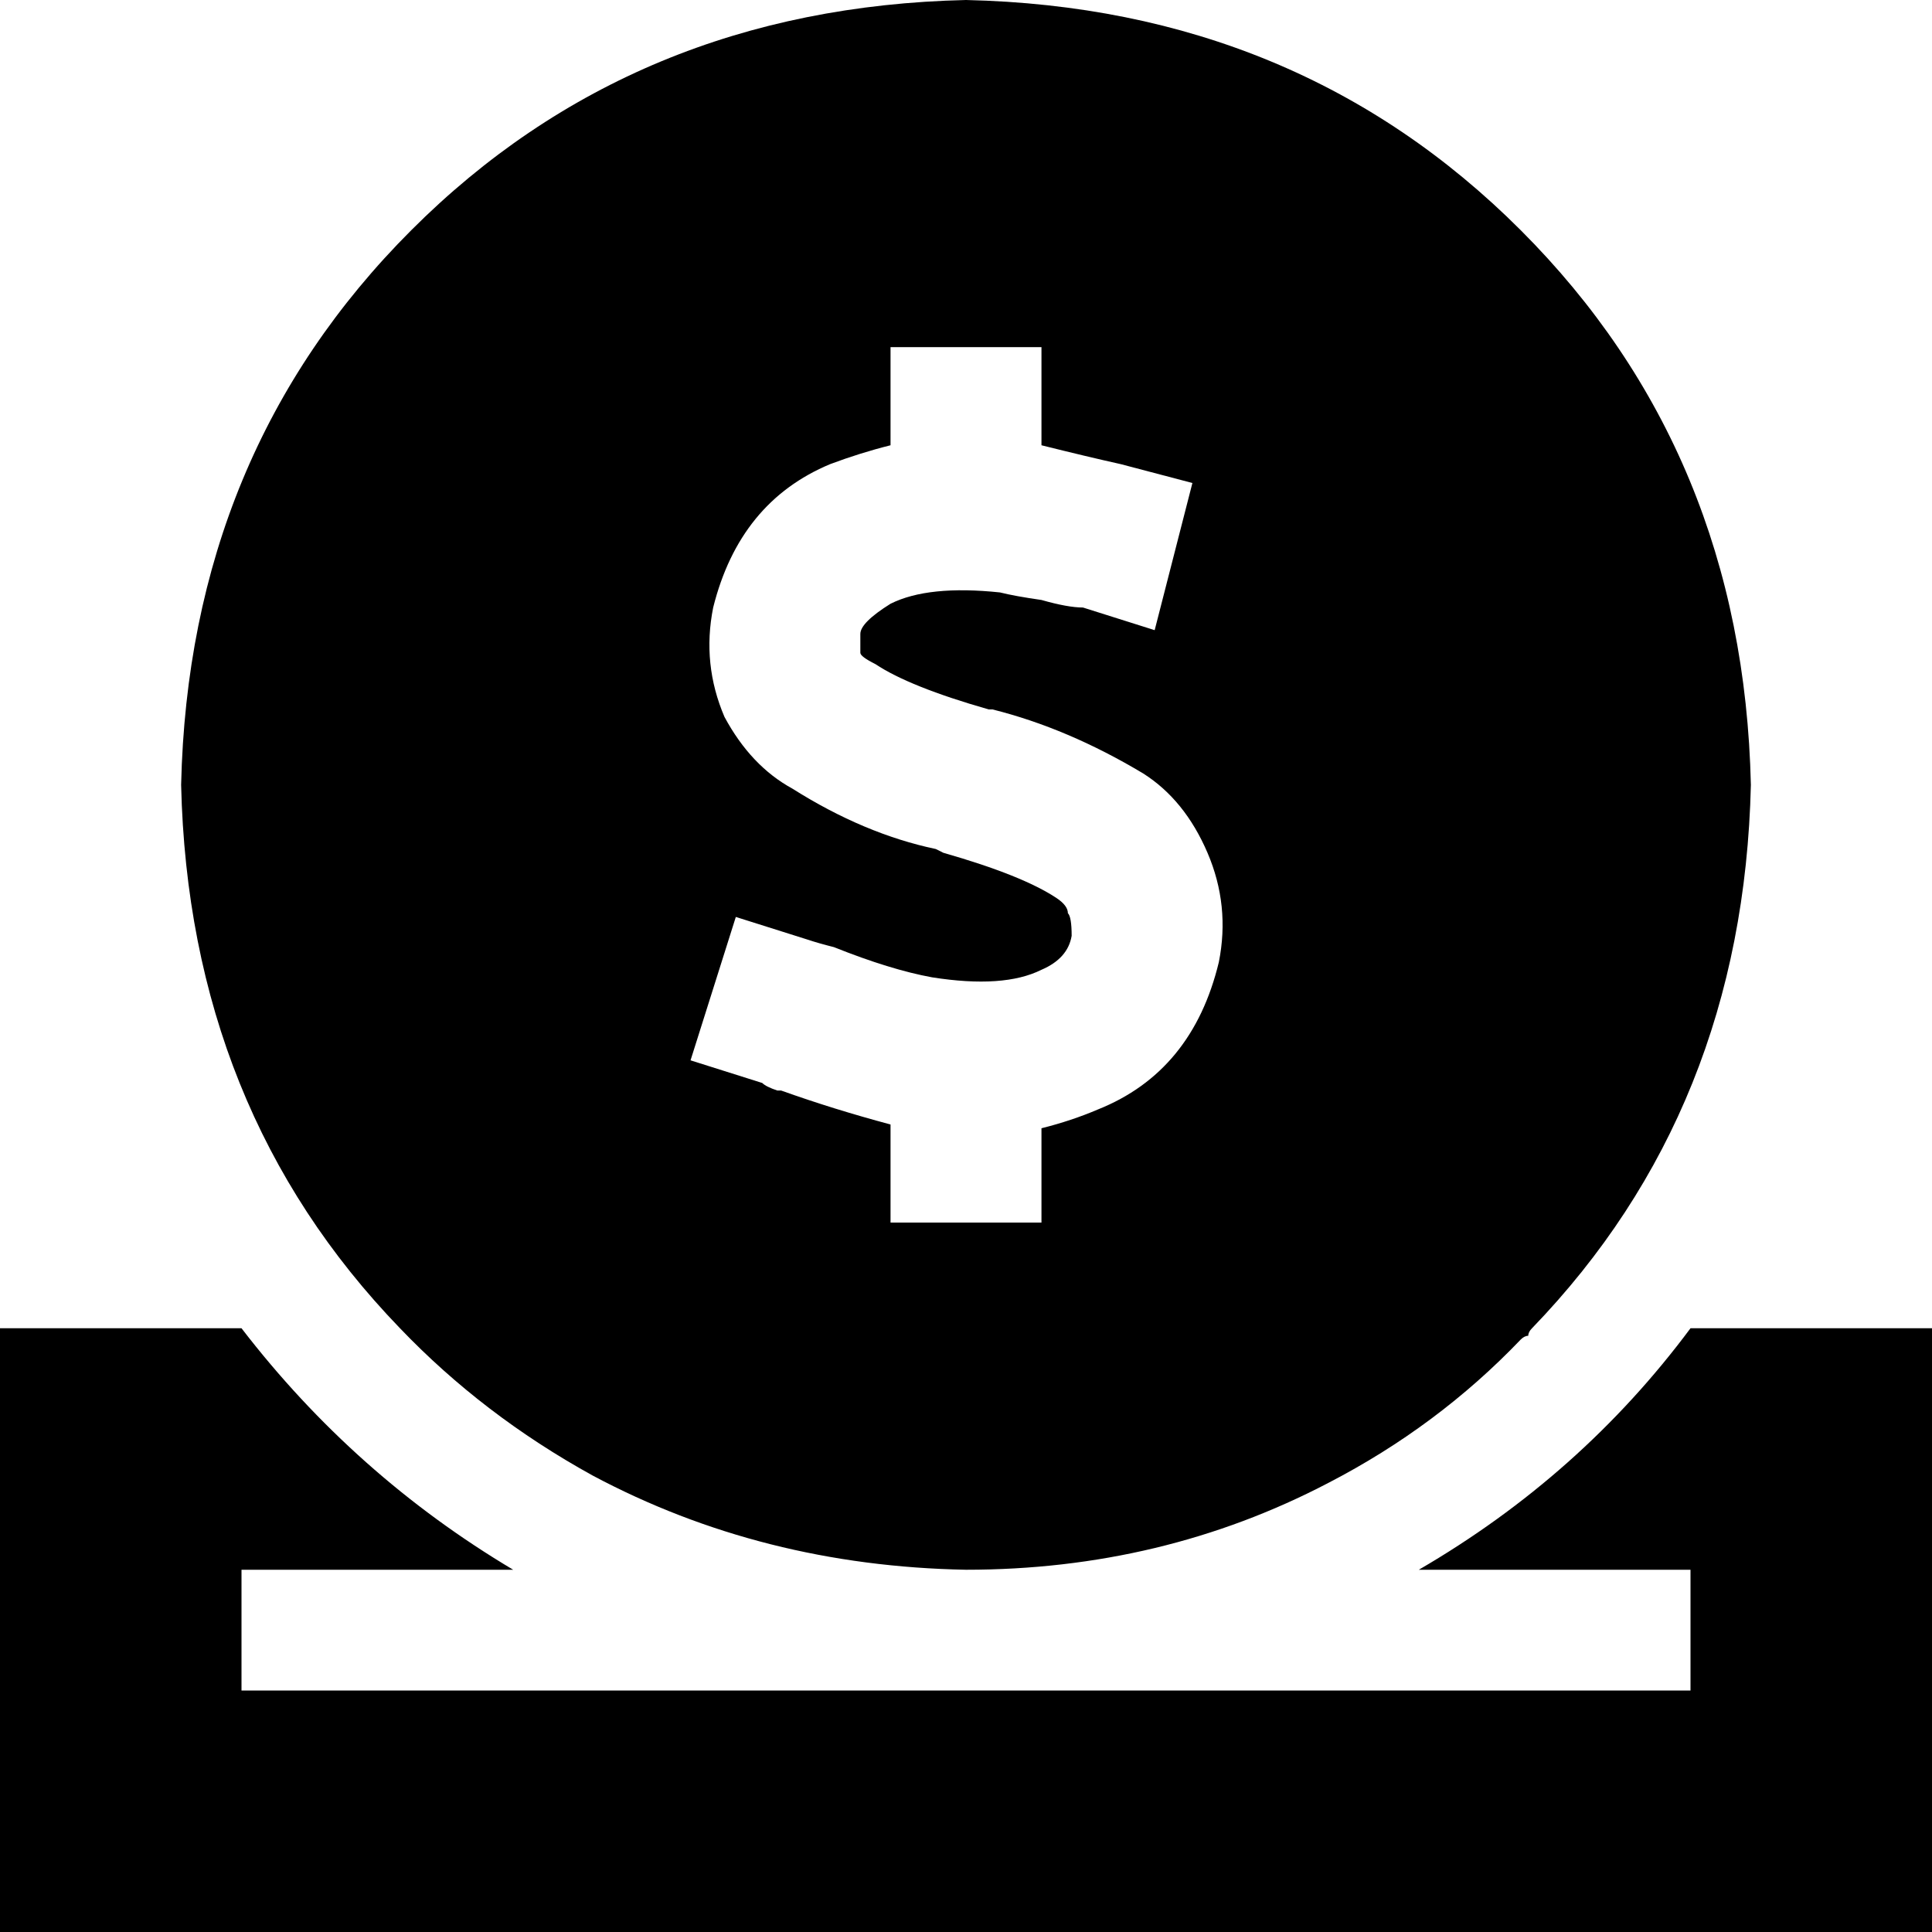 <svg xmlns="http://www.w3.org/2000/svg" viewBox="0 0 512 512">
  <path d="M 352 393 Q 308 416 256 416 Q 202 415 157 391 Q 128 375 106 352 Q 50 294 48 208 Q 50 120 109 61 Q 168 2 256 0 Q 344 2 403 61 Q 462 120 464 208 Q 462 294 406 352 Q 405 353 405 354 Q 404 354 403 355 Q 381 378 352 393 L 352 393 Z M 276 92 L 236 92 L 276 92 L 236 92 L 236 112 L 236 112 L 236 118 L 236 118 Q 228 120 220 123 Q 196 133 189 161 Q 186 176 192 190 Q 199 203 210 209 Q 229 221 248 225 L 250 226 L 250 226 Q 271 232 280 238 Q 283 240 283 242 Q 284 243 284 248 Q 283 254 276 257 Q 266 262 247 259 Q 236 257 221 251 L 221 251 L 221 251 Q 217 250 214 249 L 195 243 L 195 243 L 183 281 L 183 281 L 202 287 L 202 287 Q 203 288 206 289 L 206 289 L 206 289 Q 207 289 207 289 Q 221 294 236 298 L 236 304 L 236 304 L 236 324 L 236 324 L 276 324 L 276 324 L 276 304 L 276 304 L 276 299 L 276 299 Q 284 297 291 294 Q 316 284 323 255 Q 326 240 320 226 Q 314 212 303 205 Q 283 193 263 188 Q 263 188 263 188 L 263 188 L 263 188 L 262 188 L 262 188 Q 241 182 232 176 Q 228 174 228 173 Q 228 173 228 168 Q 228 165 236 160 Q 246 155 265 157 Q 269 158 276 159 Q 283 161 287 161 L 306 167 L 306 167 L 316 128 L 316 128 L 297 123 L 297 123 Q 288 121 276 118 L 276 112 L 276 112 L 276 92 L 276 92 Z M 32 352 L 64 352 L 32 352 L 64 352 Q 94 391 136 416 L 64 416 L 64 416 L 64 448 L 64 448 L 256 448 L 448 448 L 448 416 L 448 416 L 376 416 L 376 416 Q 419 391 448 352 L 480 352 L 512 352 L 512 384 L 512 384 L 512 480 L 512 480 L 512 512 L 512 512 L 480 512 L 0 512 L 0 480 L 0 480 L 0 384 L 0 384 L 0 352 L 0 352 L 32 352 L 32 352 Z" />
</svg>